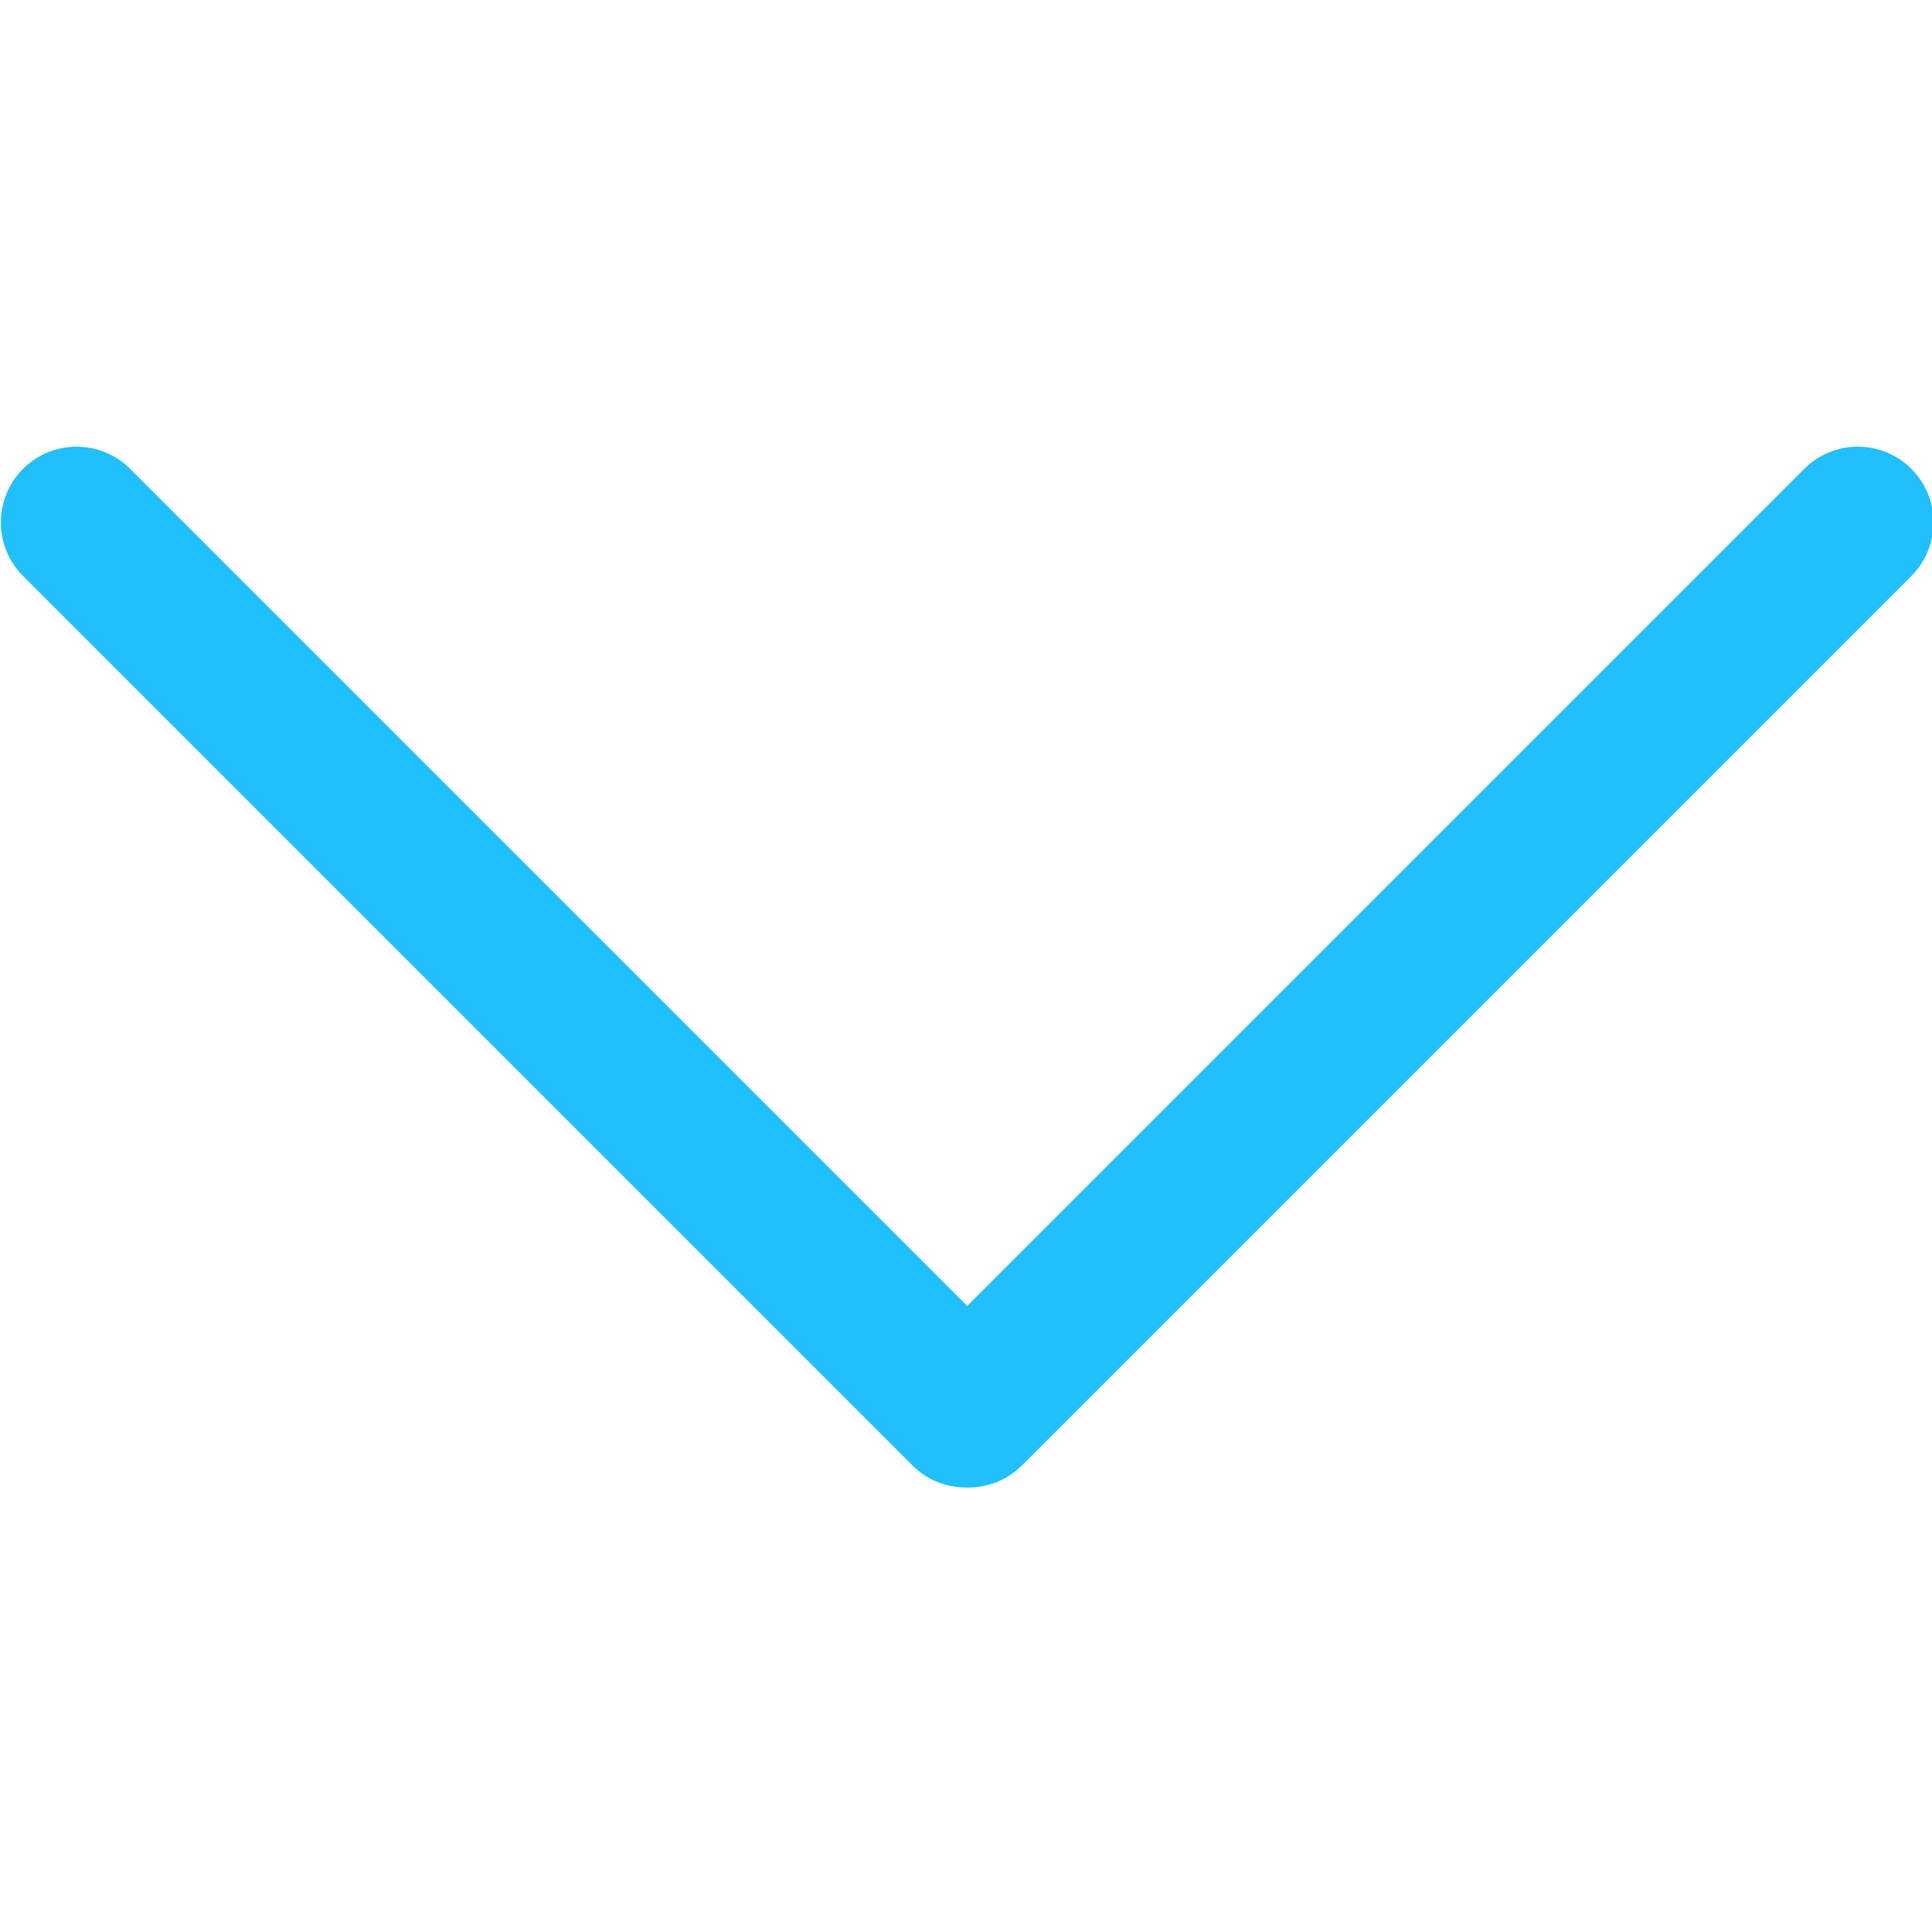 <svg xmlns="http://www.w3.org/2000/svg" xmlns:xlink="http://www.w3.org/1999/xlink" preserveAspectRatio="xMidYMid" width="26" height="26" viewBox="0 0 26 26">
  <defs>
    <style>
      .cls-1 {
        fill: #21bffb;
        fill-rule: evenodd;
      }
    </style>
  </defs>
  <path d="M25.722,7.751 L13.751,19.722 C13.548,19.925 13.282,20.022 13.016,20.018 C12.750,20.022 12.484,19.925 12.281,19.722 L0.310,7.751 C-0.088,7.353 -0.088,6.708 0.310,6.310 C0.708,5.912 1.353,5.912 1.751,6.310 L13.016,17.575 L24.281,6.310 C24.679,5.912 25.324,5.912 25.722,6.310 C26.120,6.708 26.120,7.353 25.722,7.751 Z" class="cls-1"/>
</svg>
